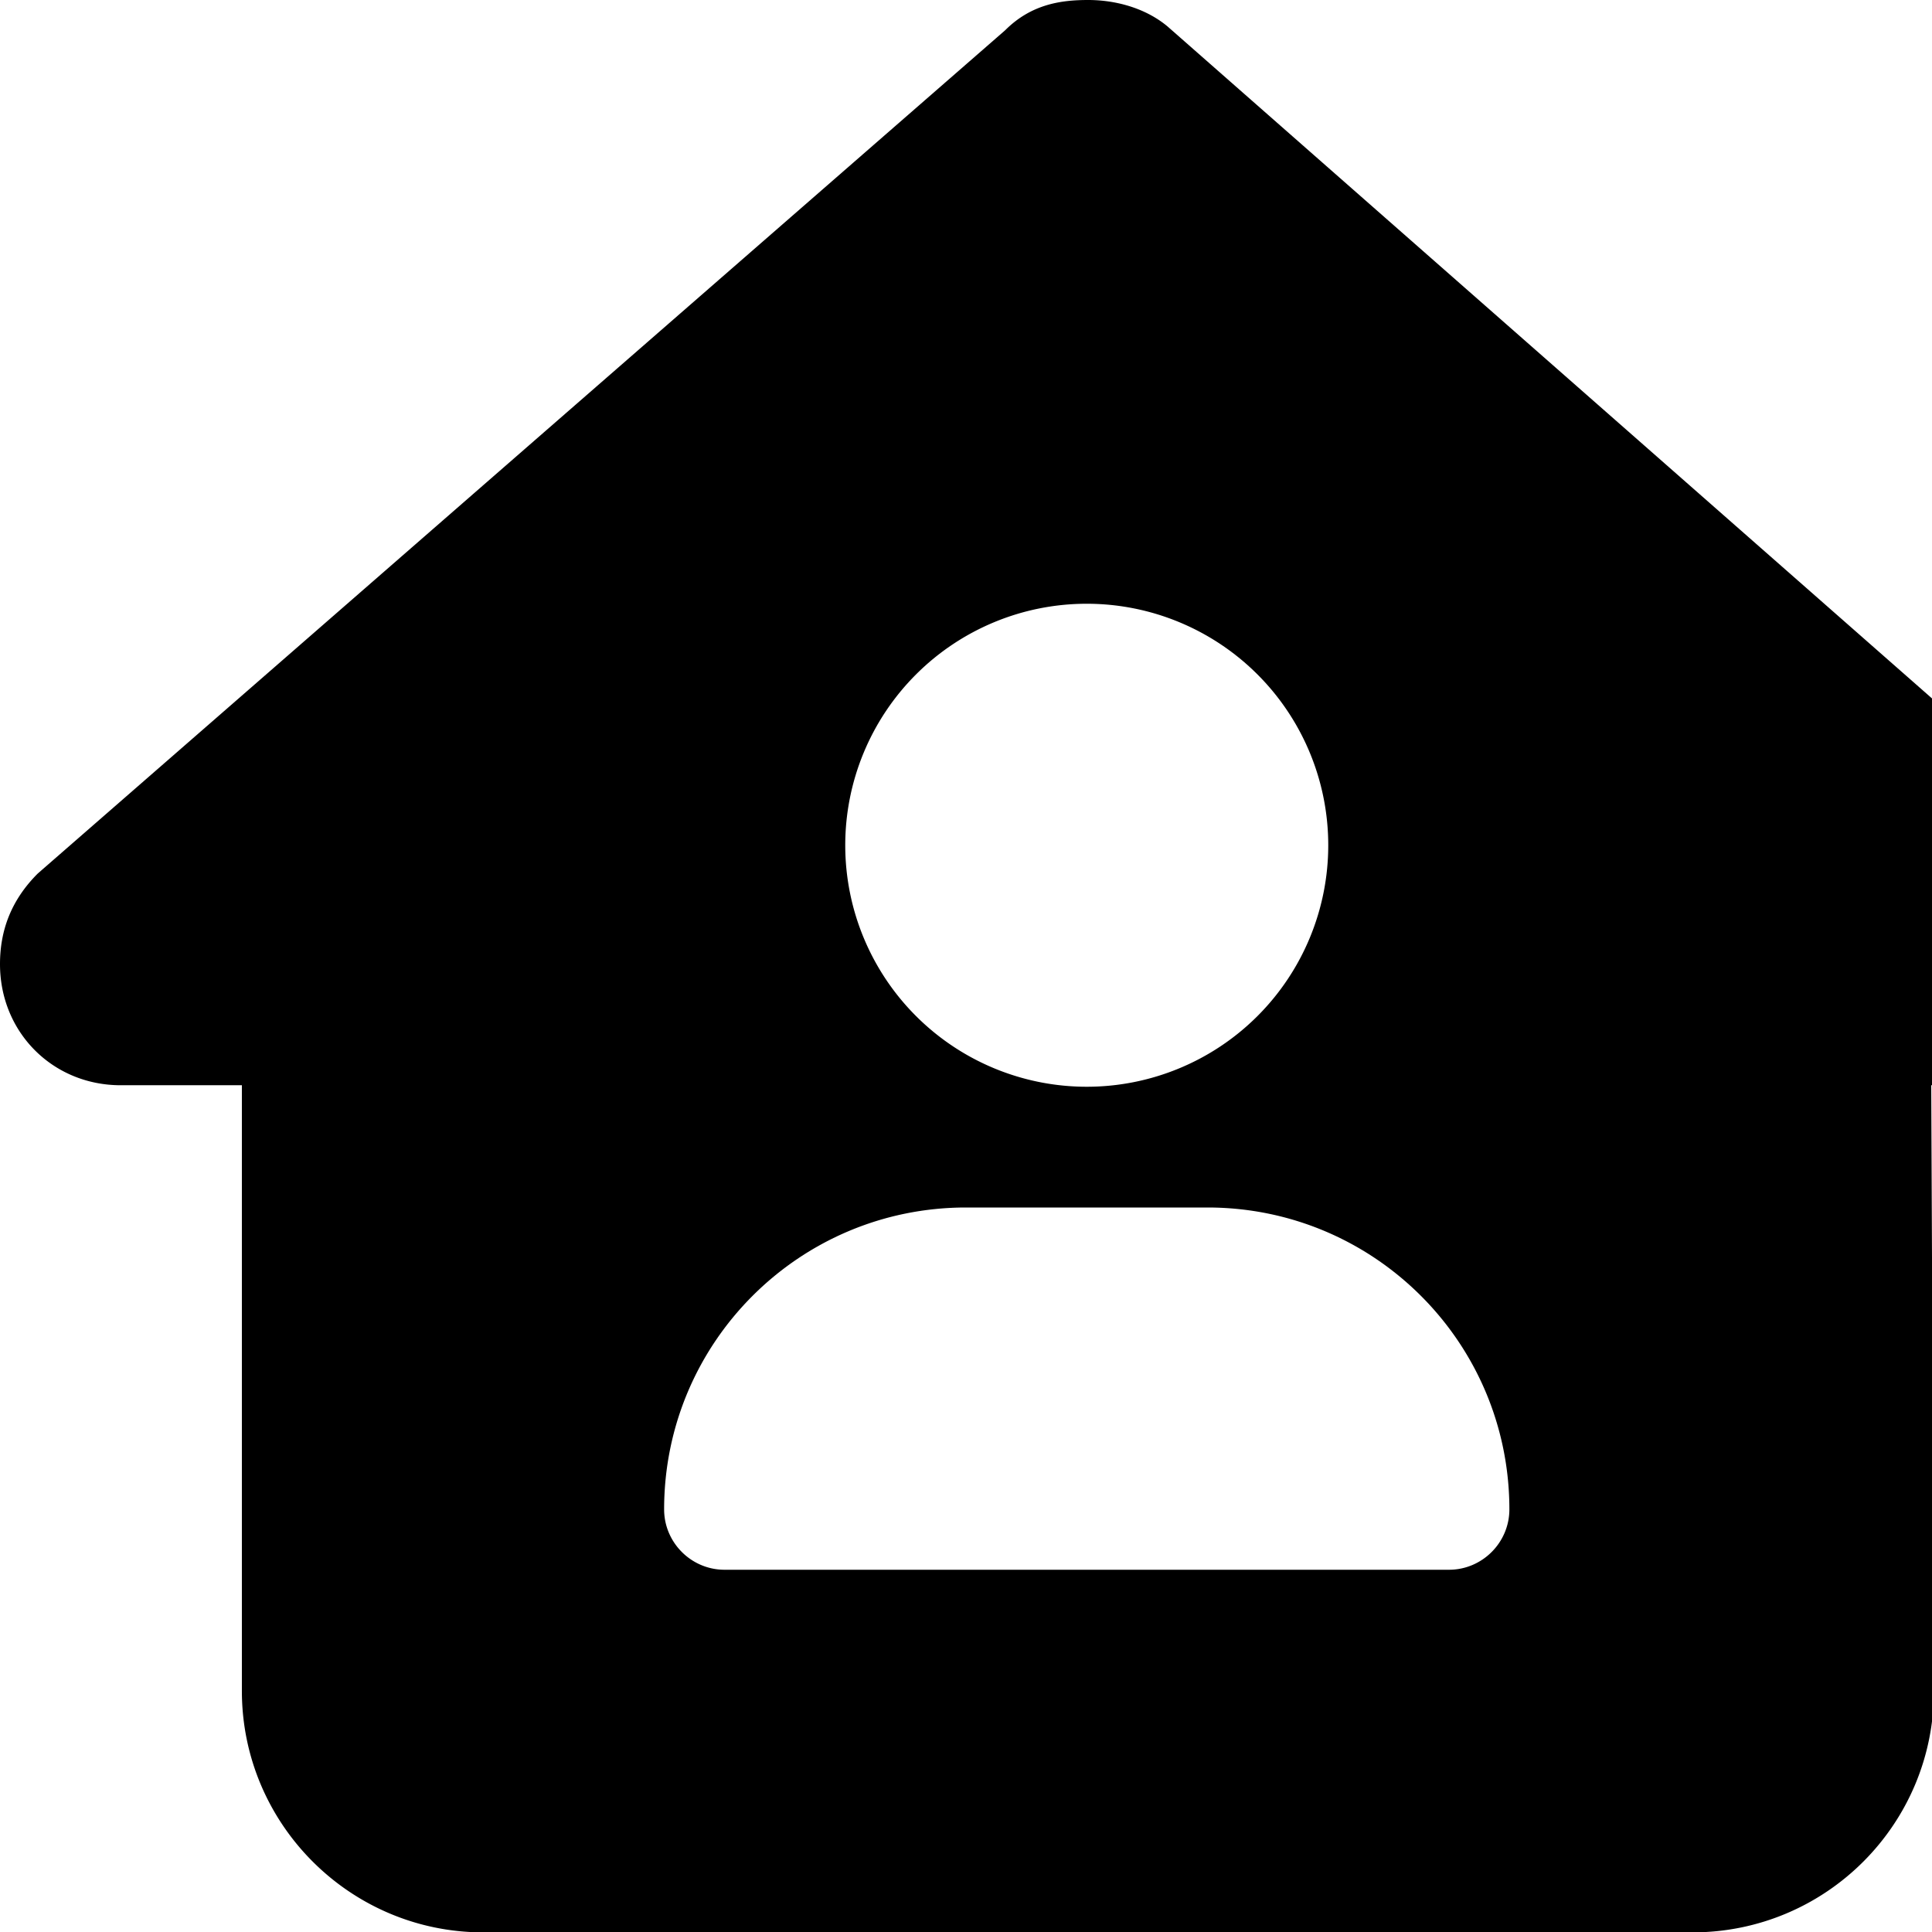 <svg xmlns="http://www.w3.org/2000/svg" version="1.1" viewBox="0 0 512 512" fill="currentColor"><path fill="currentColor" d="M575.8 255.5c0 18-15 32.1-32 32.1h-32l.7 160.2c.2 35.5-28.5 64.3-64 64.3H128.1c-35.3 0-64-28.7-64-64V287.6H32c-18 0-32-14-32-32.1c0-9 3-17 10-24L266.4 8c7-7 15-8 22-8s15 2 21 7l255.4 224.5c8 7 12 15 11 24M352 224a64 64 0 1 0-128 0a64 64 0 1 0 128 0m-96 96c-44.2 0-80 35.8-80 80c0 8.8 7.2 16 16 16h192c8.8 0 16-7.2 16-16c0-44.2-35.8-80-80-80z"/></svg>